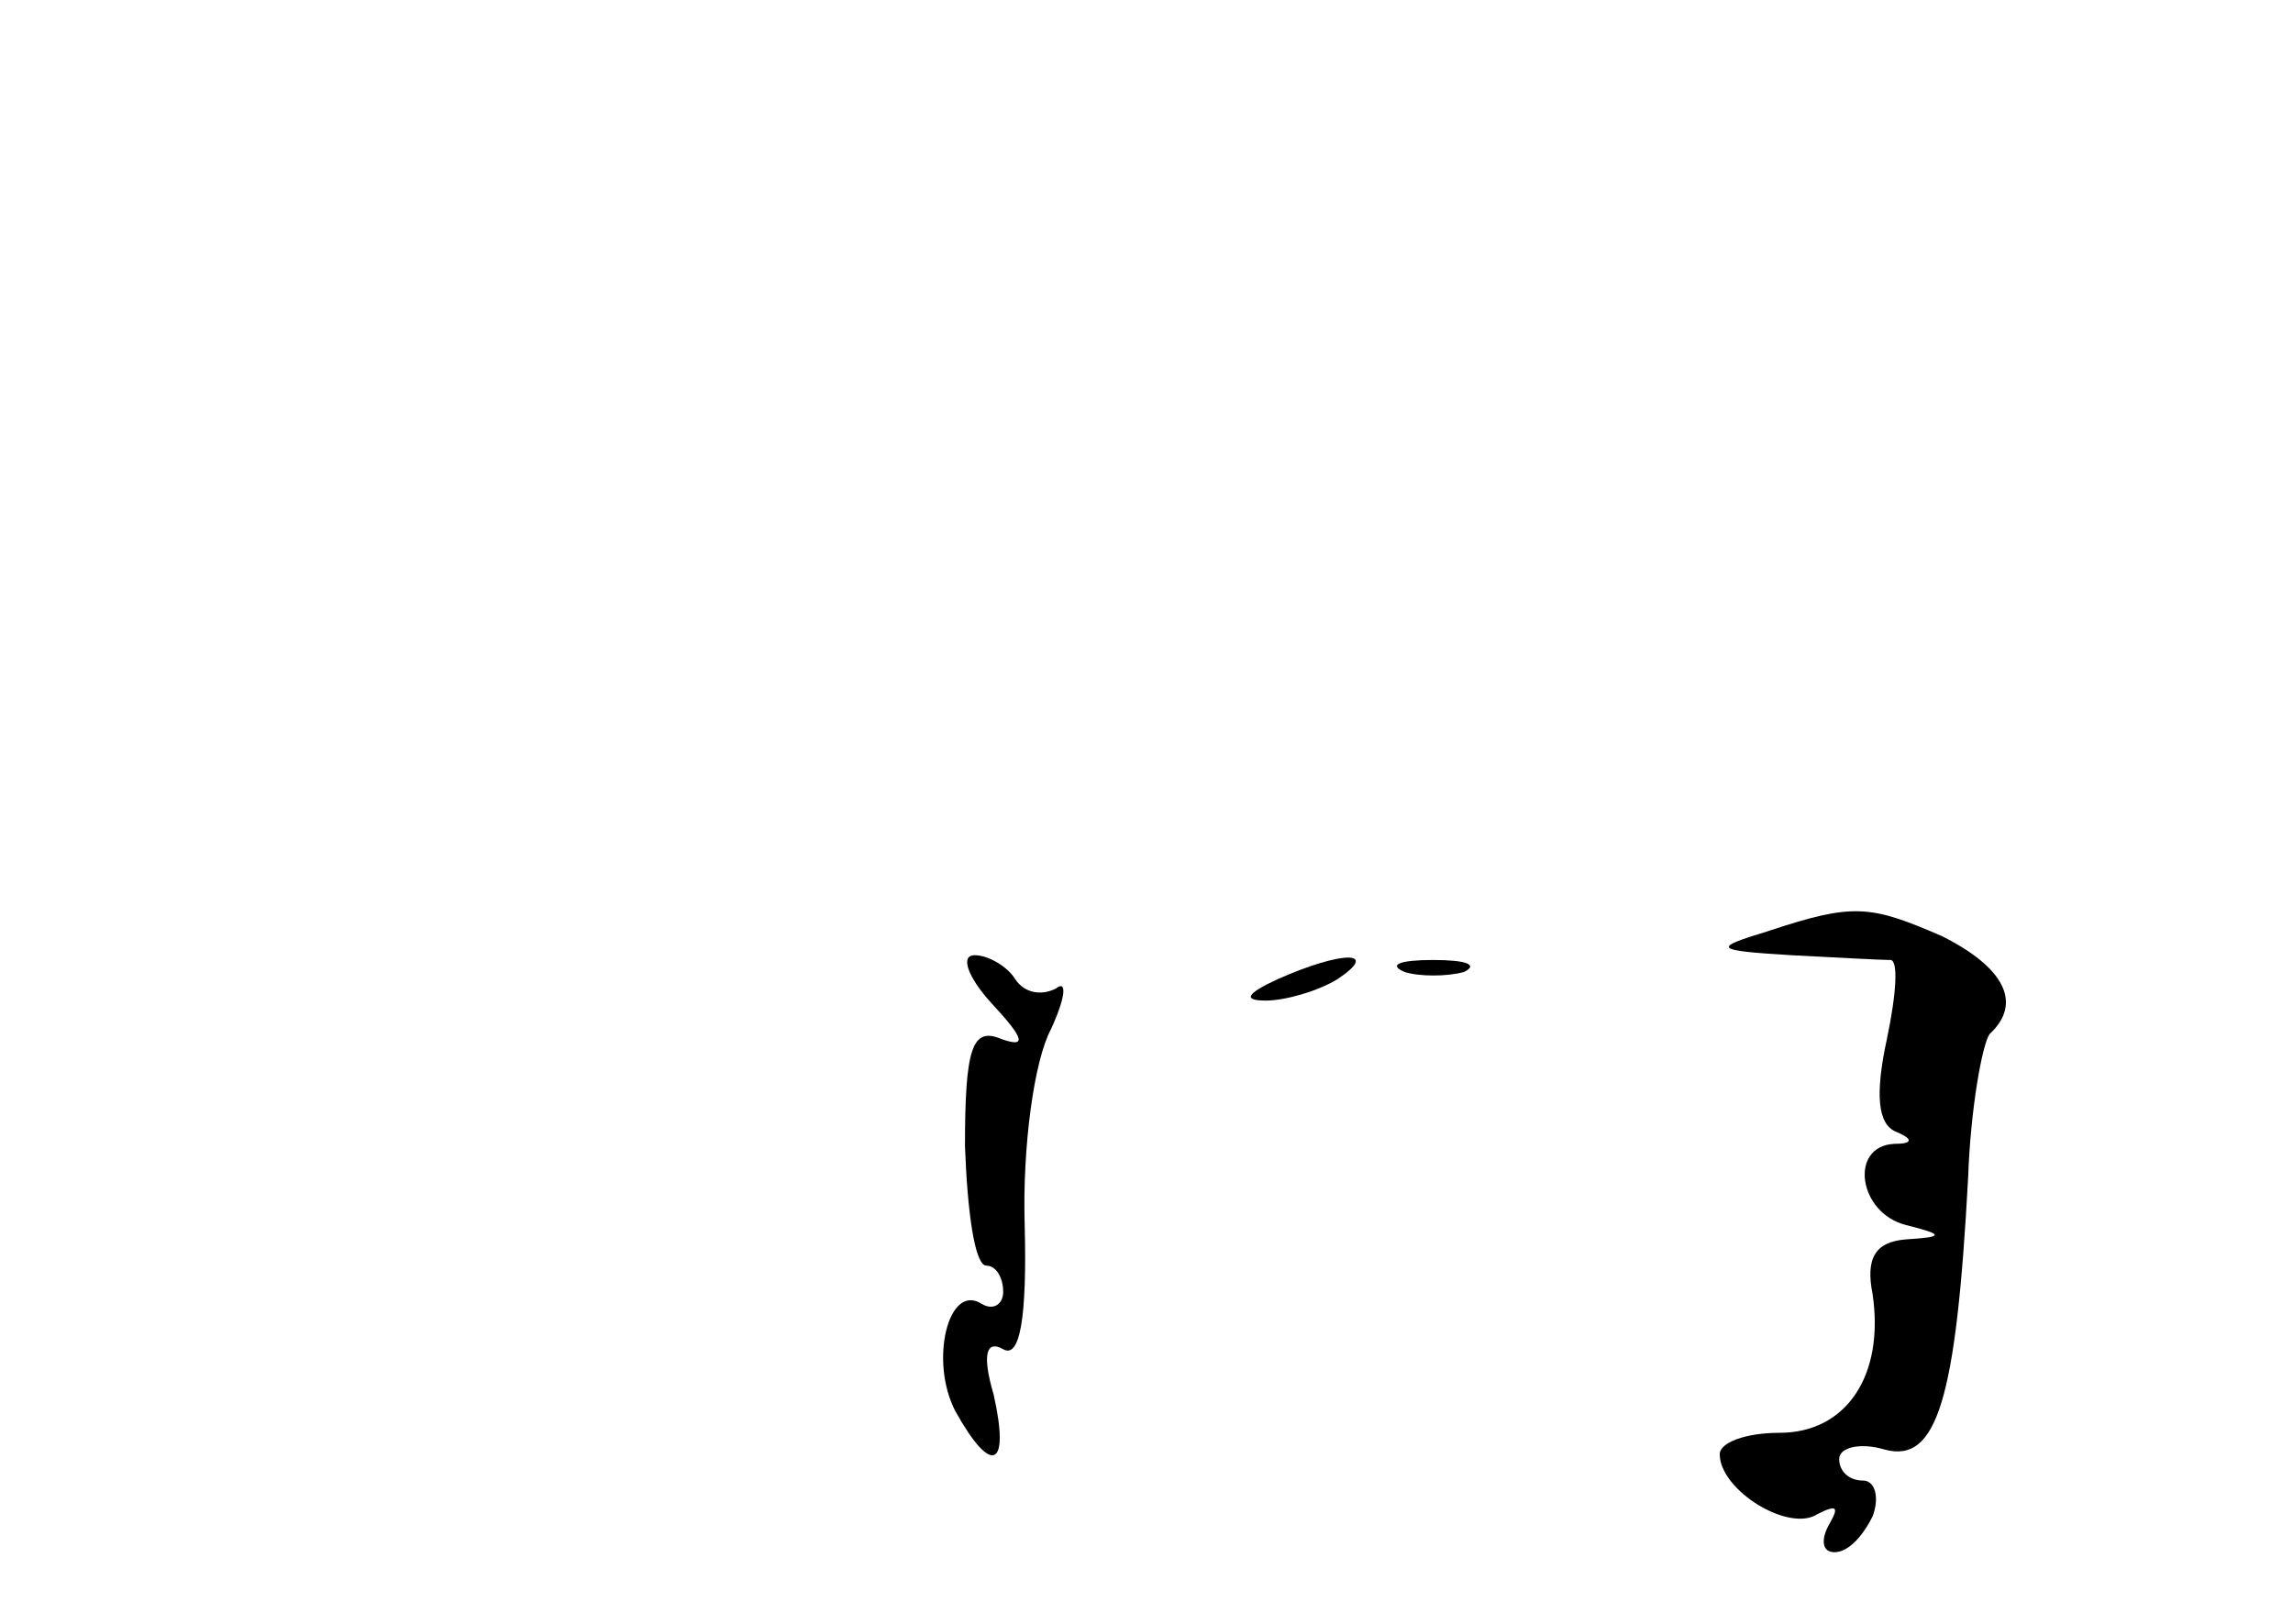 <?xml version="1.0" standalone="no"?>
<!DOCTYPE svg PUBLIC "-//W3C//DTD SVG 20010904//EN"
 "http://www.w3.org/TR/2001/REC-SVG-20010904/DTD/svg10.dtd">
<svg version="1.0" xmlns="http://www.w3.org/2000/svg"
 width="96pt" height="68pt" viewBox="0 0 96 68"
 preserveAspectRatio="xMidYMid meet">
<g transform="translate(0,68) scale(0.1,-0.1)"
fill="#000000" stroke="none">
<path d="M740 290 c-23 -7 -23 -8 10 -10 19 -1 38 -2 41 -2 4 1 3 -14 -1 -33
-5 -23 -4 -36 4 -39 7 -3 7 -5 -1 -5 -19 -1 -15 -29 5 -34 16 -4 16 -5 0 -6
-13 -1 -17 -8 -14 -23 5 -34 -11 -58 -39 -58 -14 0 -25 -4 -25 -9 0 -15 29
-33 41 -25 8 4 9 3 5 -4 -4 -7 -3 -12 2 -12 6 0 12 7 16 15 3 8 1 15 -4 15 -6
0 -10 4 -10 9 0 5 9 7 19 4 22 -6 30 21 35 114 1 29 6 56 9 60 14 13 6 28 -20
41 -30 13 -37 14 -73 2z"/>
<path d="M415 260 c14 -15 15 -19 4 -15 -12 5 -15 -4 -15 -45 1 -27 4 -50 9
-50 4 0 7 -5 7 -11 0 -5 -4 -8 -9 -5 -14 9 -22 -24 -11 -45 15 -27 23 -24 16
7 -5 17 -3 23 4 19 7 -4 10 13 9 52 -1 33 4 69 11 82 6 13 7 21 2 17 -6 -3
-13 -2 -17 4 -3 5 -11 10 -17 10 -6 0 -3 -9 7 -20z"/>
<path d="M535 270 c-13 -6 -15 -9 -5 -9 8 0 22 4 30 9 18 12 2 12 -25 0z"/>
<path d="M588 273 c6 -2 18 -2 25 0 6 3 1 5 -13 5 -14 0 -19 -2 -12 -5z"/>
</g>
</svg>
